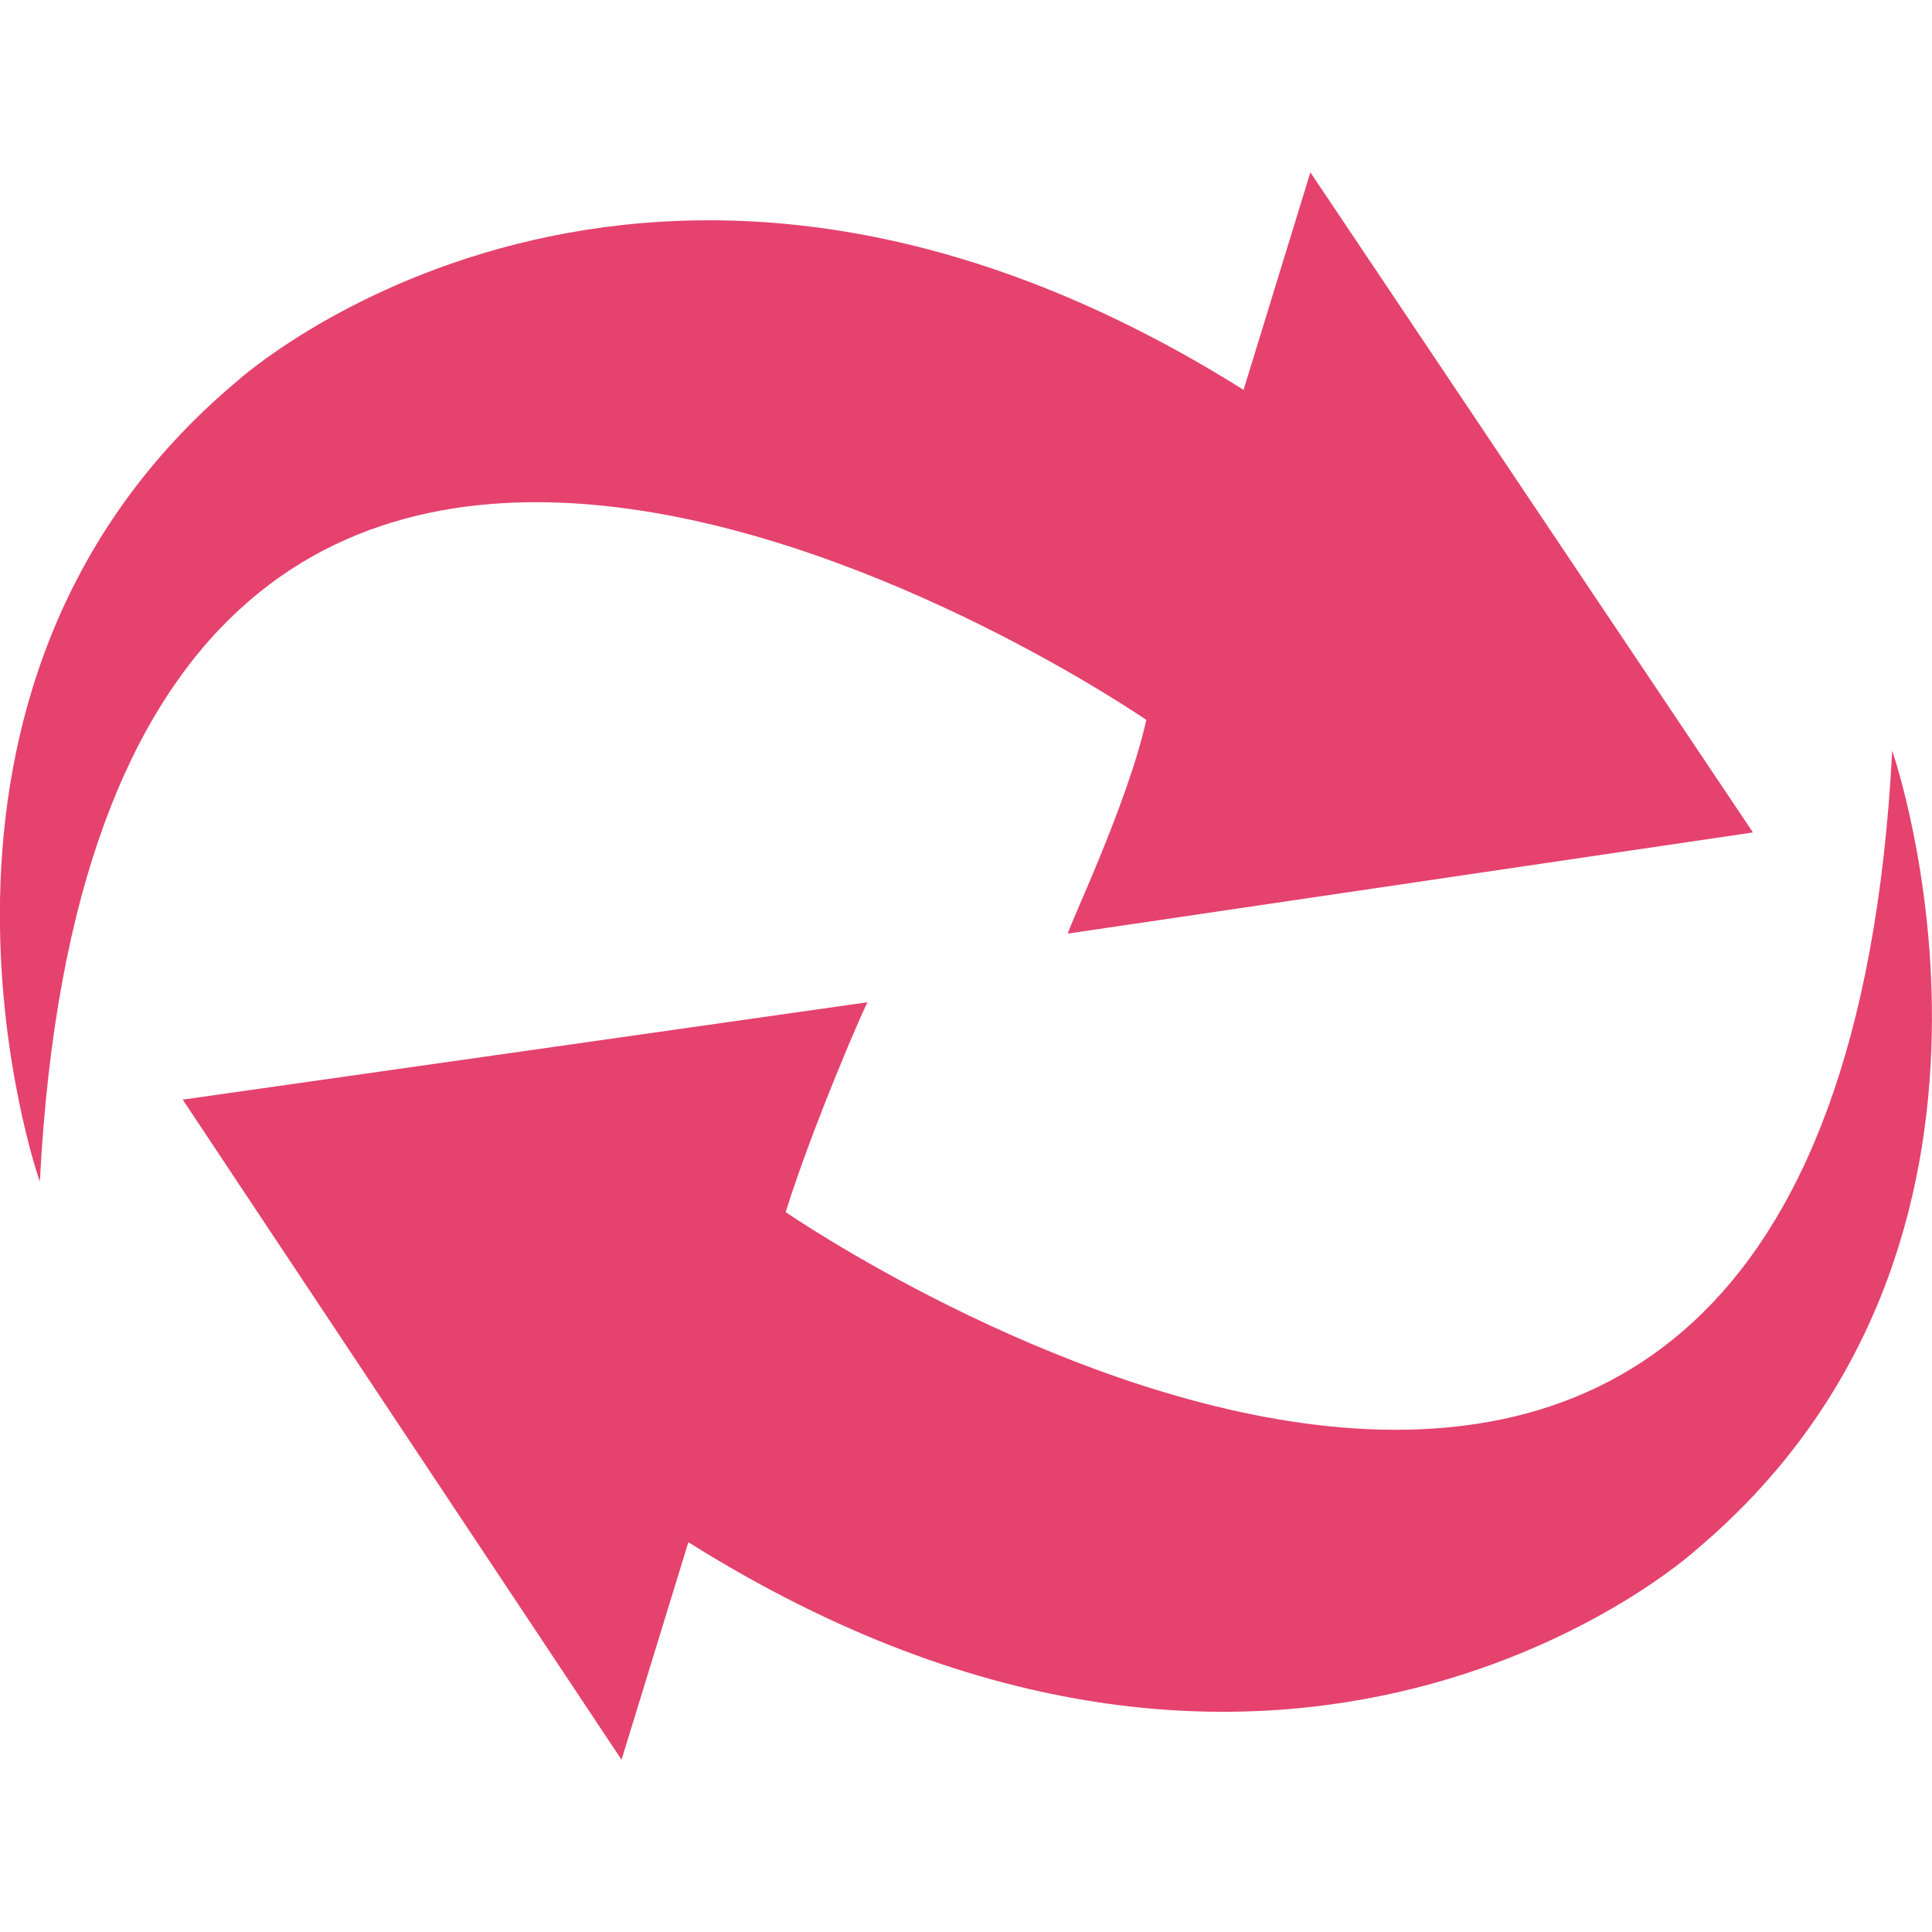 <svg fill="#E5426E" role="img" viewBox="0 0 24 24" xmlns="http://www.w3.org/2000/svg"><title>KashFlow</title><path d="M16.278 2.141l-.83 2.702C8.007.174 2.958 4.724 2.958 4.724-1.638 8.564.49 14.678.495 14.678 1.252-.016 14.24 8.943 14.24 8.943c-.237 1.066-.996 2.63-.972 2.654l8.508-1.256zm7.228 7.181C22.747 24.016 9.76 15.057 9.76 15.057c.332-1.066 1.02-2.654 1.02-2.607L2.27 13.66l5.451 8.2.83-2.702c7.441 4.669 12.49.119 12.49.119 4.597-3.84 2.464-9.954 2.464-9.954z"/></svg>